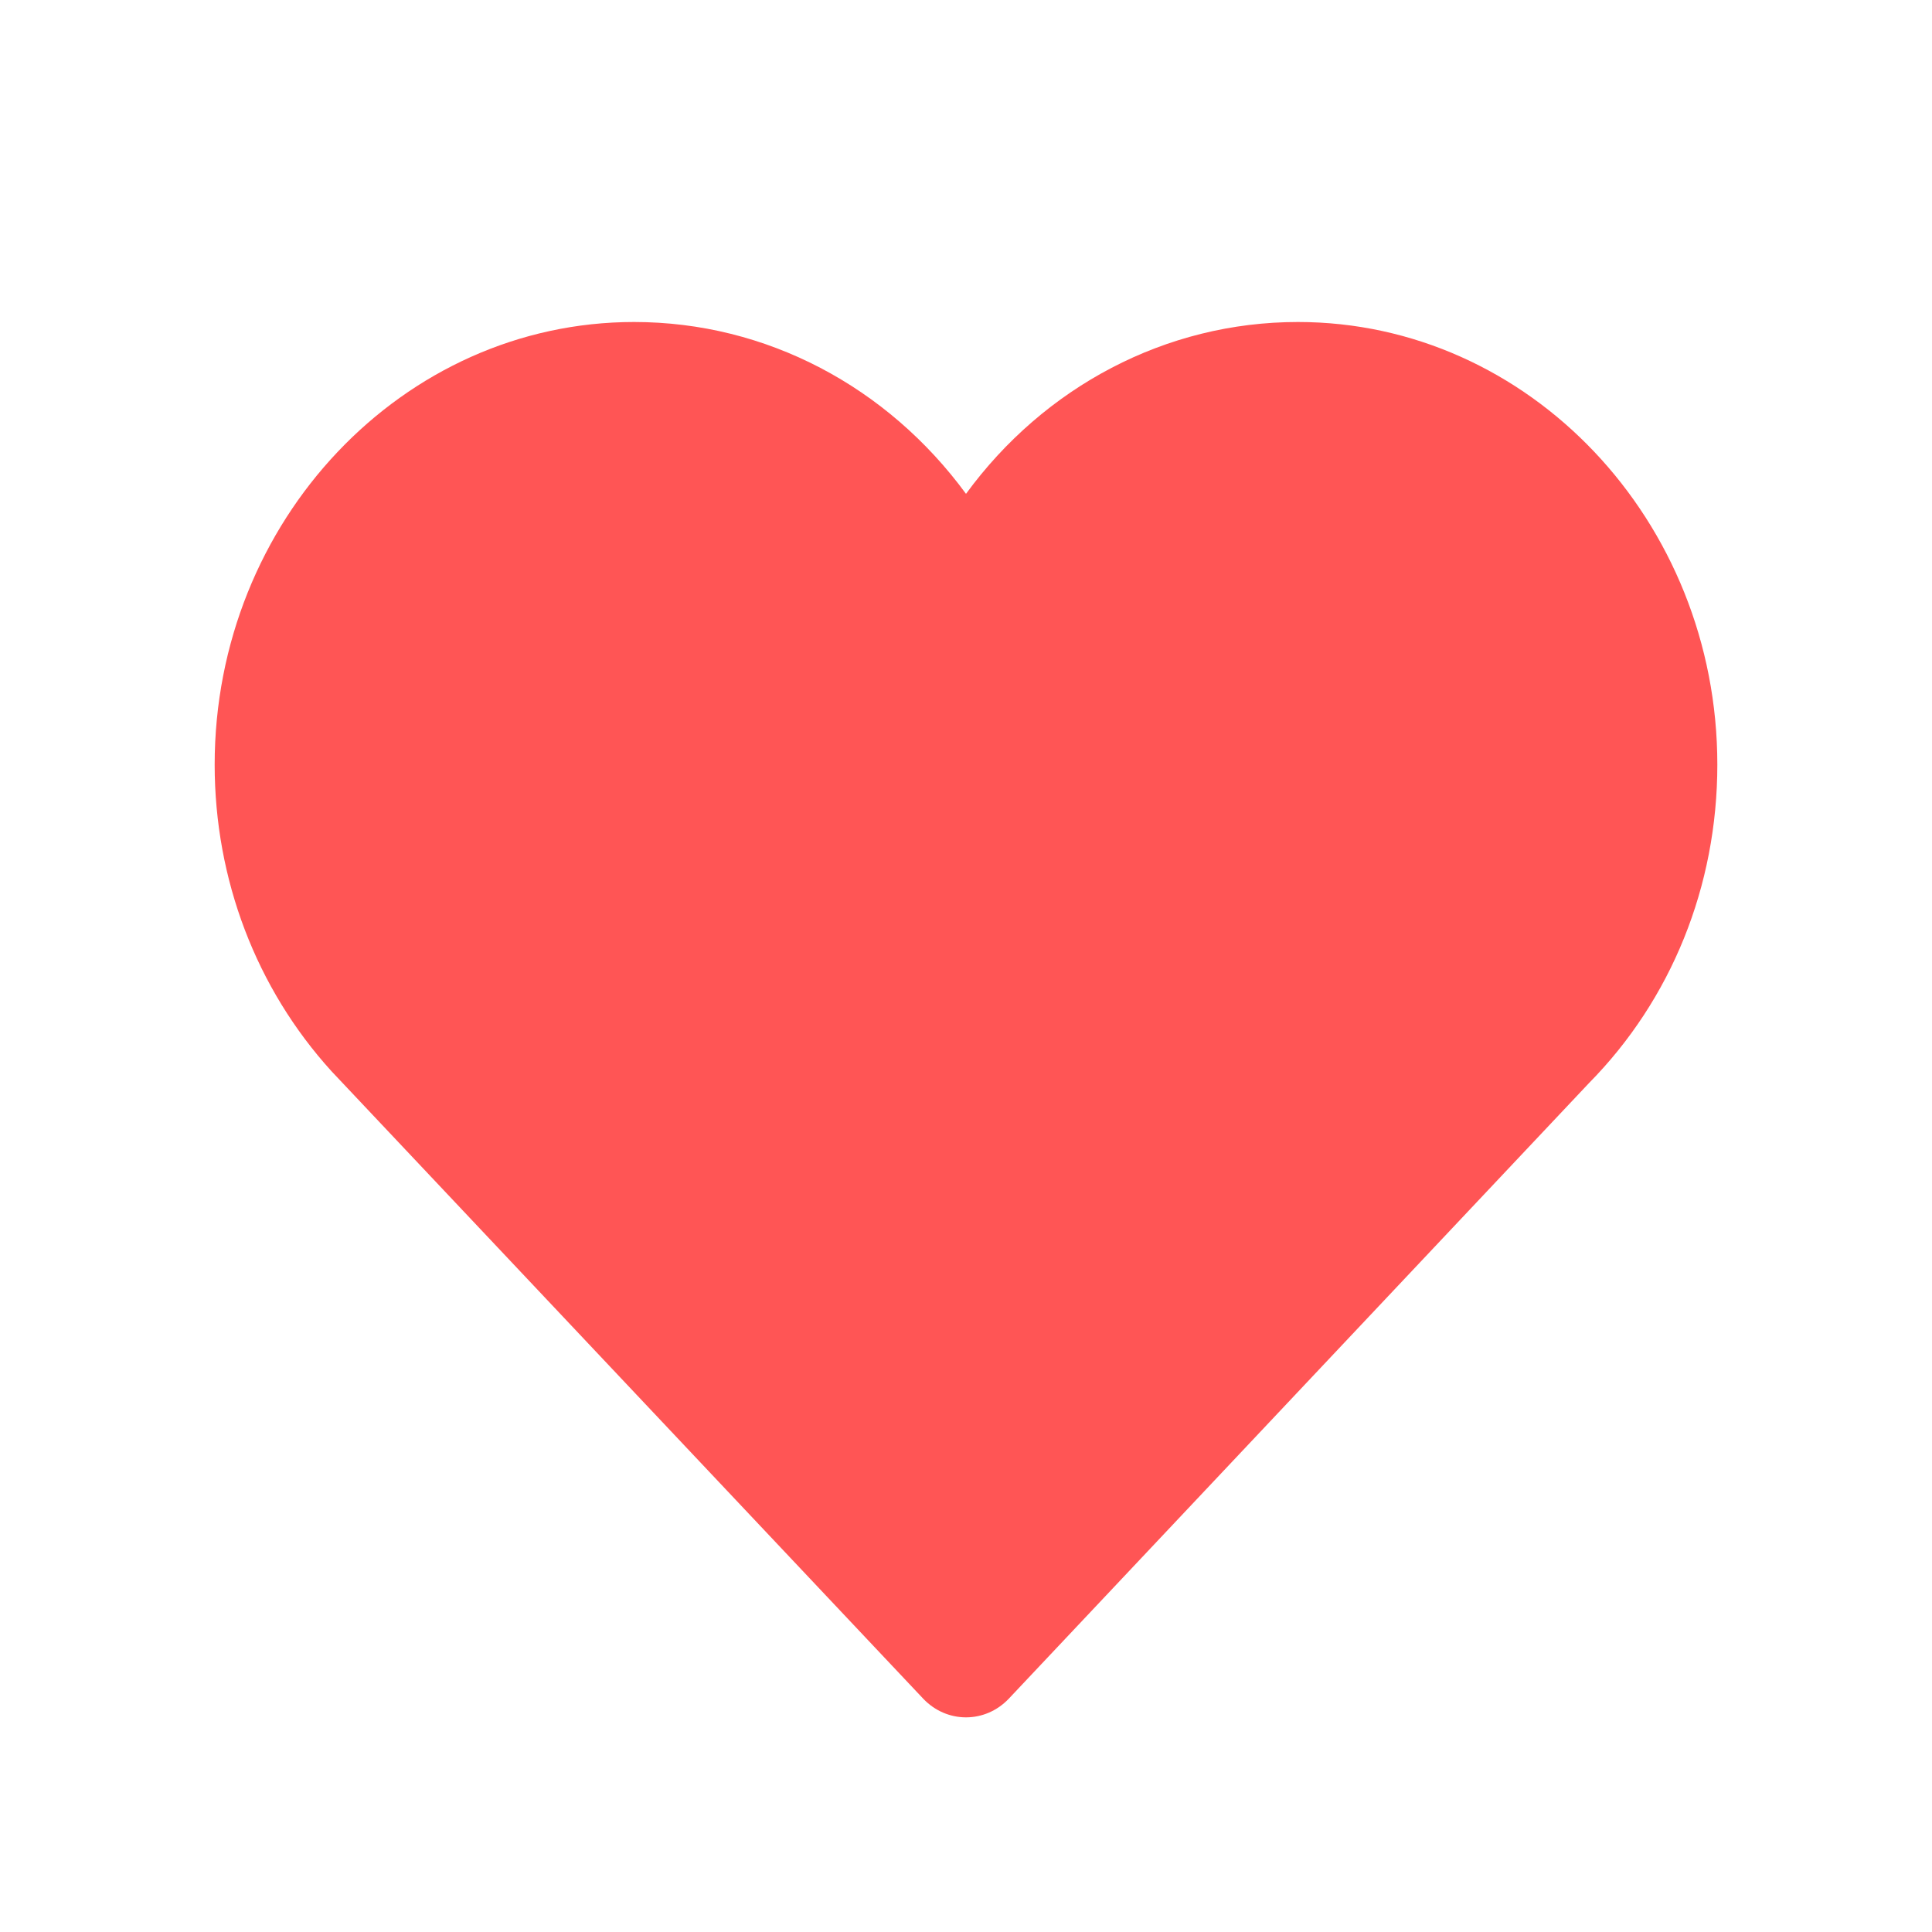 <svg width="18" height="18" viewBox="0 0 18 18" fill="none" xmlns="http://www.w3.org/2000/svg">
<path fill-rule="evenodd" clip-rule="evenodd" d="M12.092 3C10.859 3 9.728 3.605 9 4.601C8.27 3.605 7.141 3 5.908 3C3.754 3 2 4.851 2 7.124C2 8.192 2.386 9.208 3.09 9.982L8.602 15.827C8.822 16.058 9.178 16.058 9.398 15.827L14.805 10.09C15.57 9.314 16 8.258 16 7.124C16 4.851 14.246 3 12.092 3Z" fill="#FF5555"/>
</svg>

